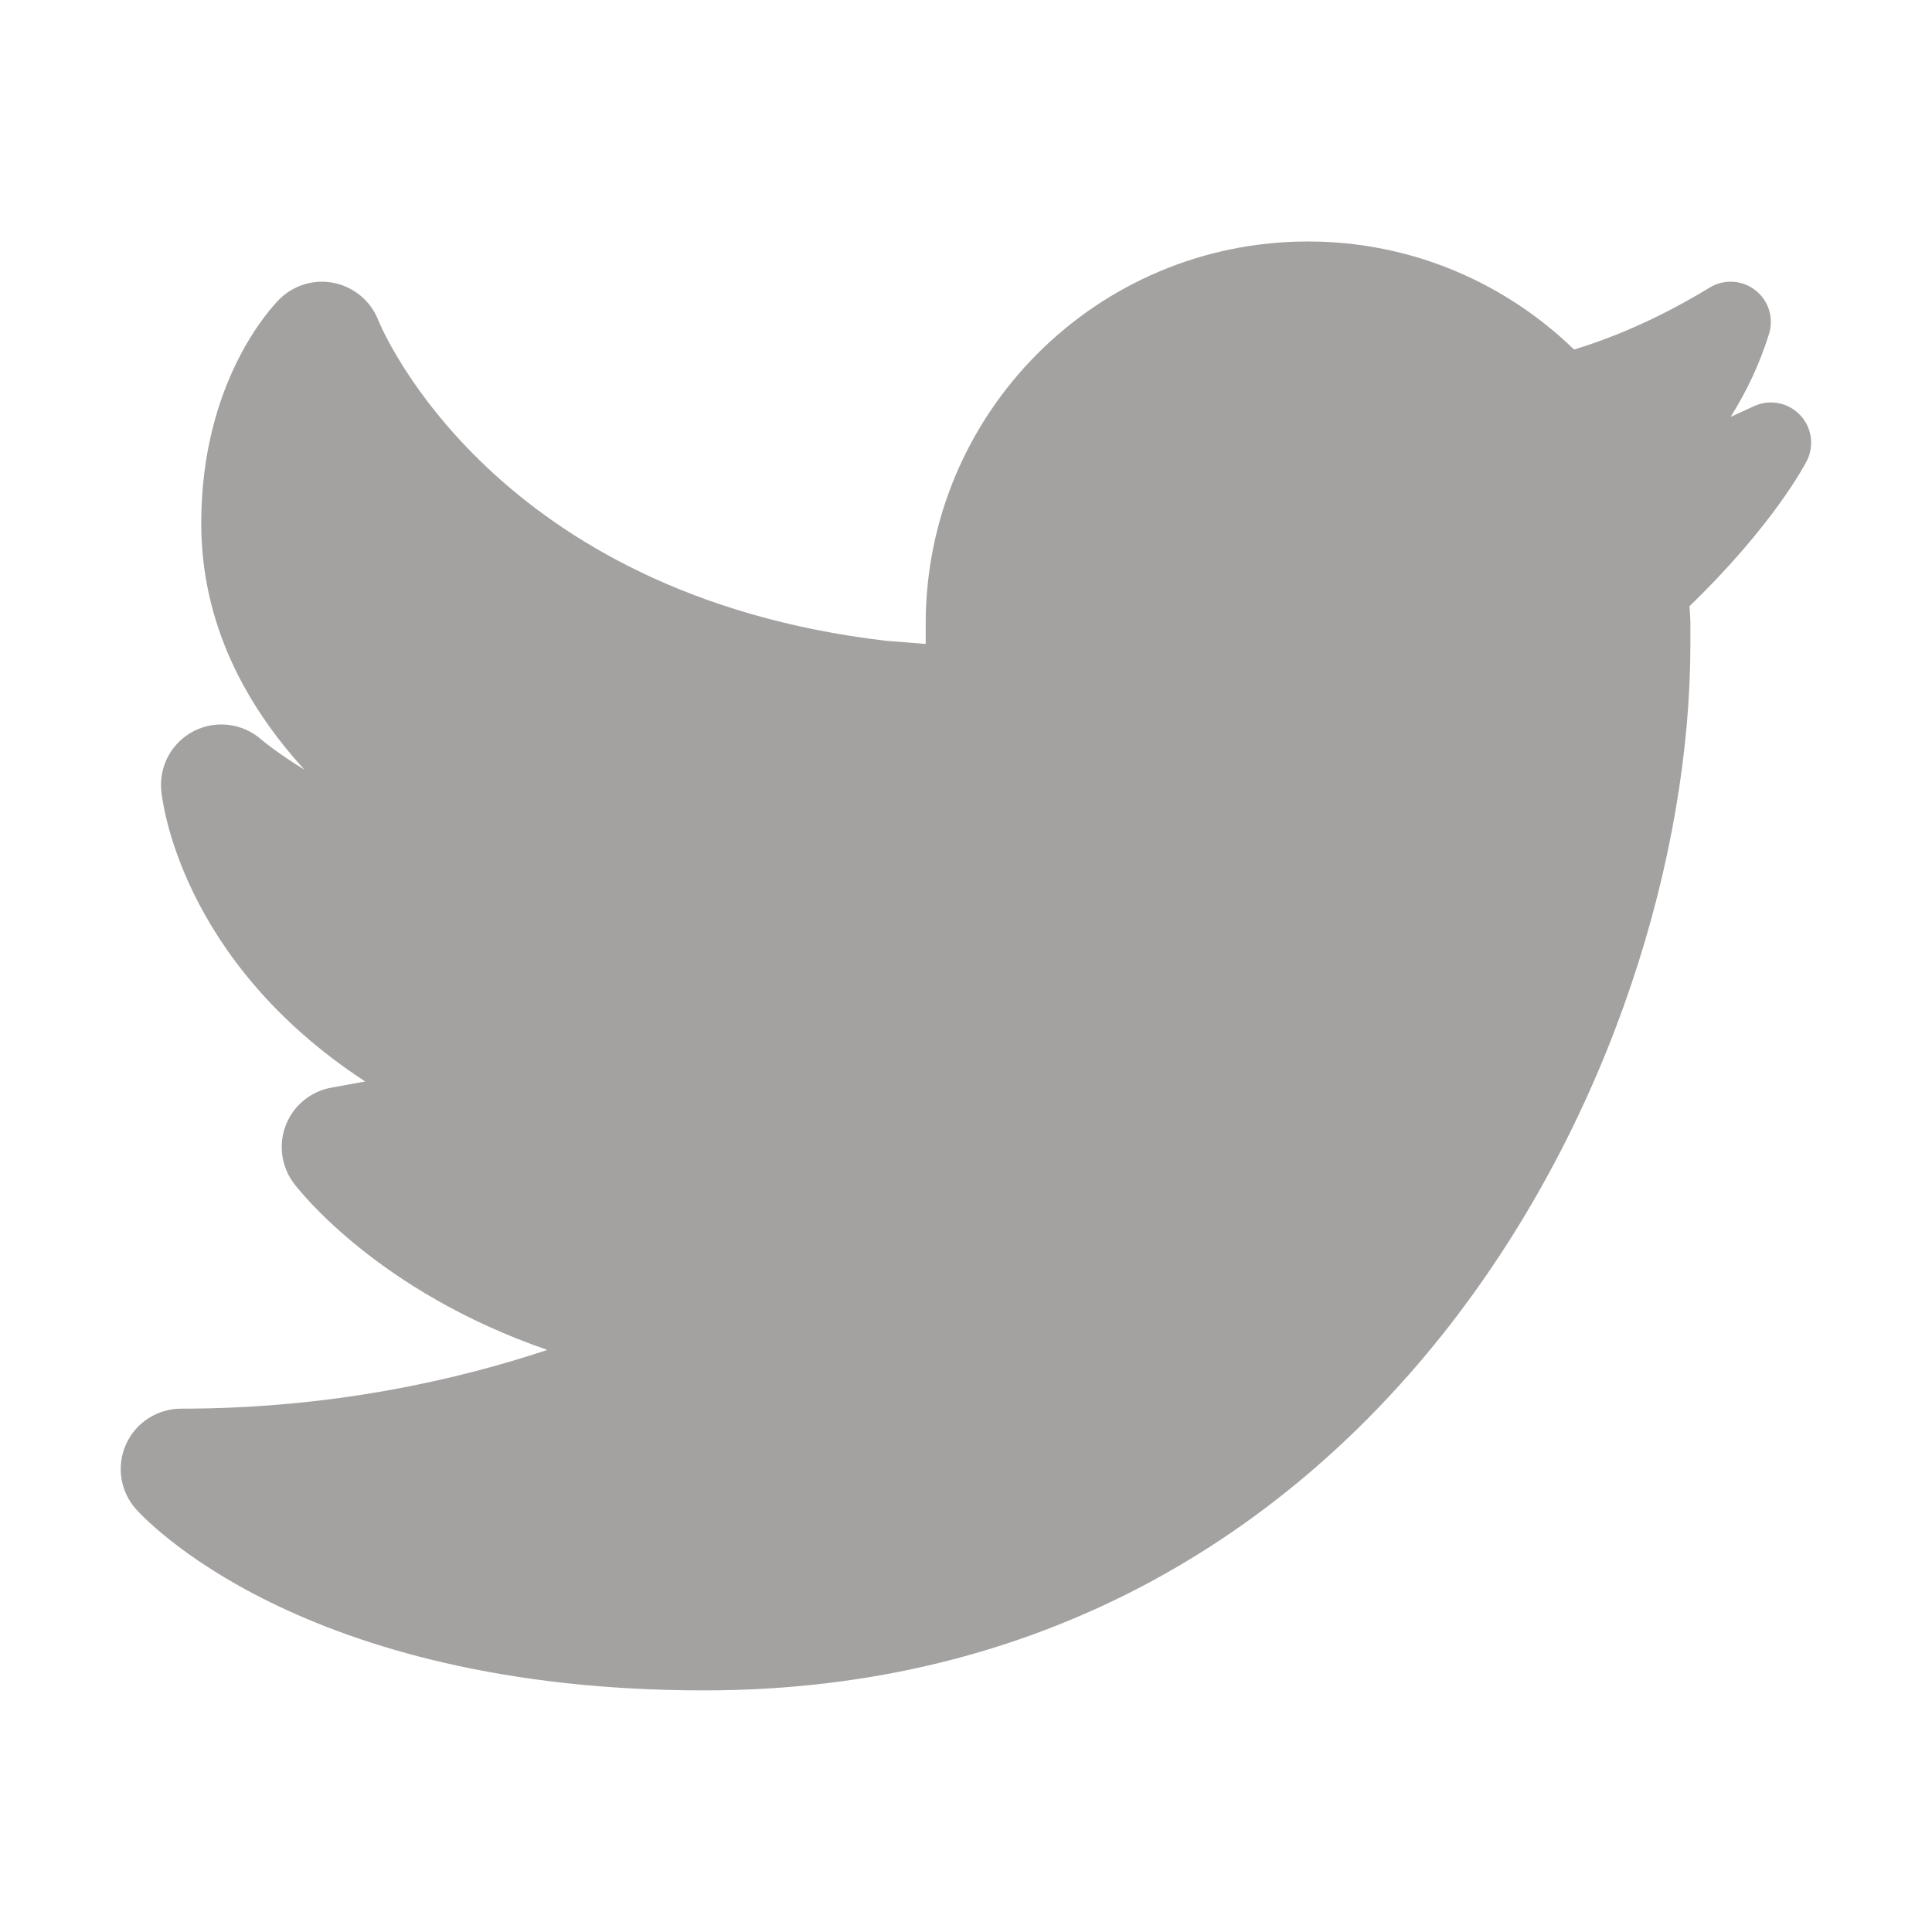 <svg xmlns="http://www.w3.org/2000/svg" xmlns:xlink="http://www.w3.org/1999/xlink" viewBox="0,0,256,256" width="28px" height="28px" fill-rule="nonzero"><g fill="#a4a1a1" fill-rule="nonzero" stroke="none" stroke-width="1" stroke-linecap="butt" stroke-linejoin="miter" stroke-miterlimit="10" stroke-dasharray="" stroke-dashoffset="0" font-family="none" font-weight="none" font-size="none" text-anchor="none" style="mix-blend-mode: normal"><g transform="scale(5.333,5.333)"><path d="M44.719,10.305c-0.295,-0.305 -0.749,-0.392 -1.136,-0.214l-0.164,0.075c-0.139,0.064 -0.278,0.128 -0.418,0.191c0.407,-0.649 0.73,-1.343 0.953,-2.061c0.124,-0.396 -0.011,-0.829 -0.339,-1.085c-0.328,-0.256 -0.78,-0.283 -1.135,-0.066c-1.141,0.693 -2.237,1.192 -3.37,1.54c-1.71,-1.659 -4.039,-2.685 -6.61,-2.685c-5.247,0 -9.5,4.253 -9.5,9.5c0,0.005 0,0.203 0,0.5l-0.999,-0.08c-9.723,-1.15 -12.491,-7.69 -12.606,-7.972c-0.186,-0.47 -0.596,-0.813 -1.091,-0.916c-0.494,-0.105 -1.007,0.05 -1.365,0.407c-0.198,0.199 -1.939,2.041 -1.939,5.561c0,2.508 1.118,4.542 2.565,6.124c-0.674,-0.411 -1.067,-0.744 -1.077,-0.753c-0.461,-0.402 -1.121,-0.486 -1.669,-0.208c-0.546,0.279 -0.868,0.862 -0.813,1.473c0.019,0.211 0.445,4.213 5.068,7.235l-0.843,0.153c-0.511,0.093 -0.938,0.444 -1.128,0.928c-0.189,0.485 -0.115,1.032 0.197,1.448c0.105,0.141 2.058,2.68 6.299,4.14c-2.265,0.755 -5.377,1.46 -9.099,1.46c-0.588,0 -1.123,0.344 -1.366,0.88c-0.244,0.536 -0.151,1.165 0.237,1.607c0.161,0.185 4.064,4.513 14.129,4.513c16.713,0 24.5,-15.515 24.5,-26v-0.5c0,-0.148 -0.016,-0.293 -0.022,-0.439c2.092,-2.022 2.879,-3.539 2.917,-3.614c0.189,-0.38 0.119,-0.838 -0.176,-1.142z"></path></g></g></svg>